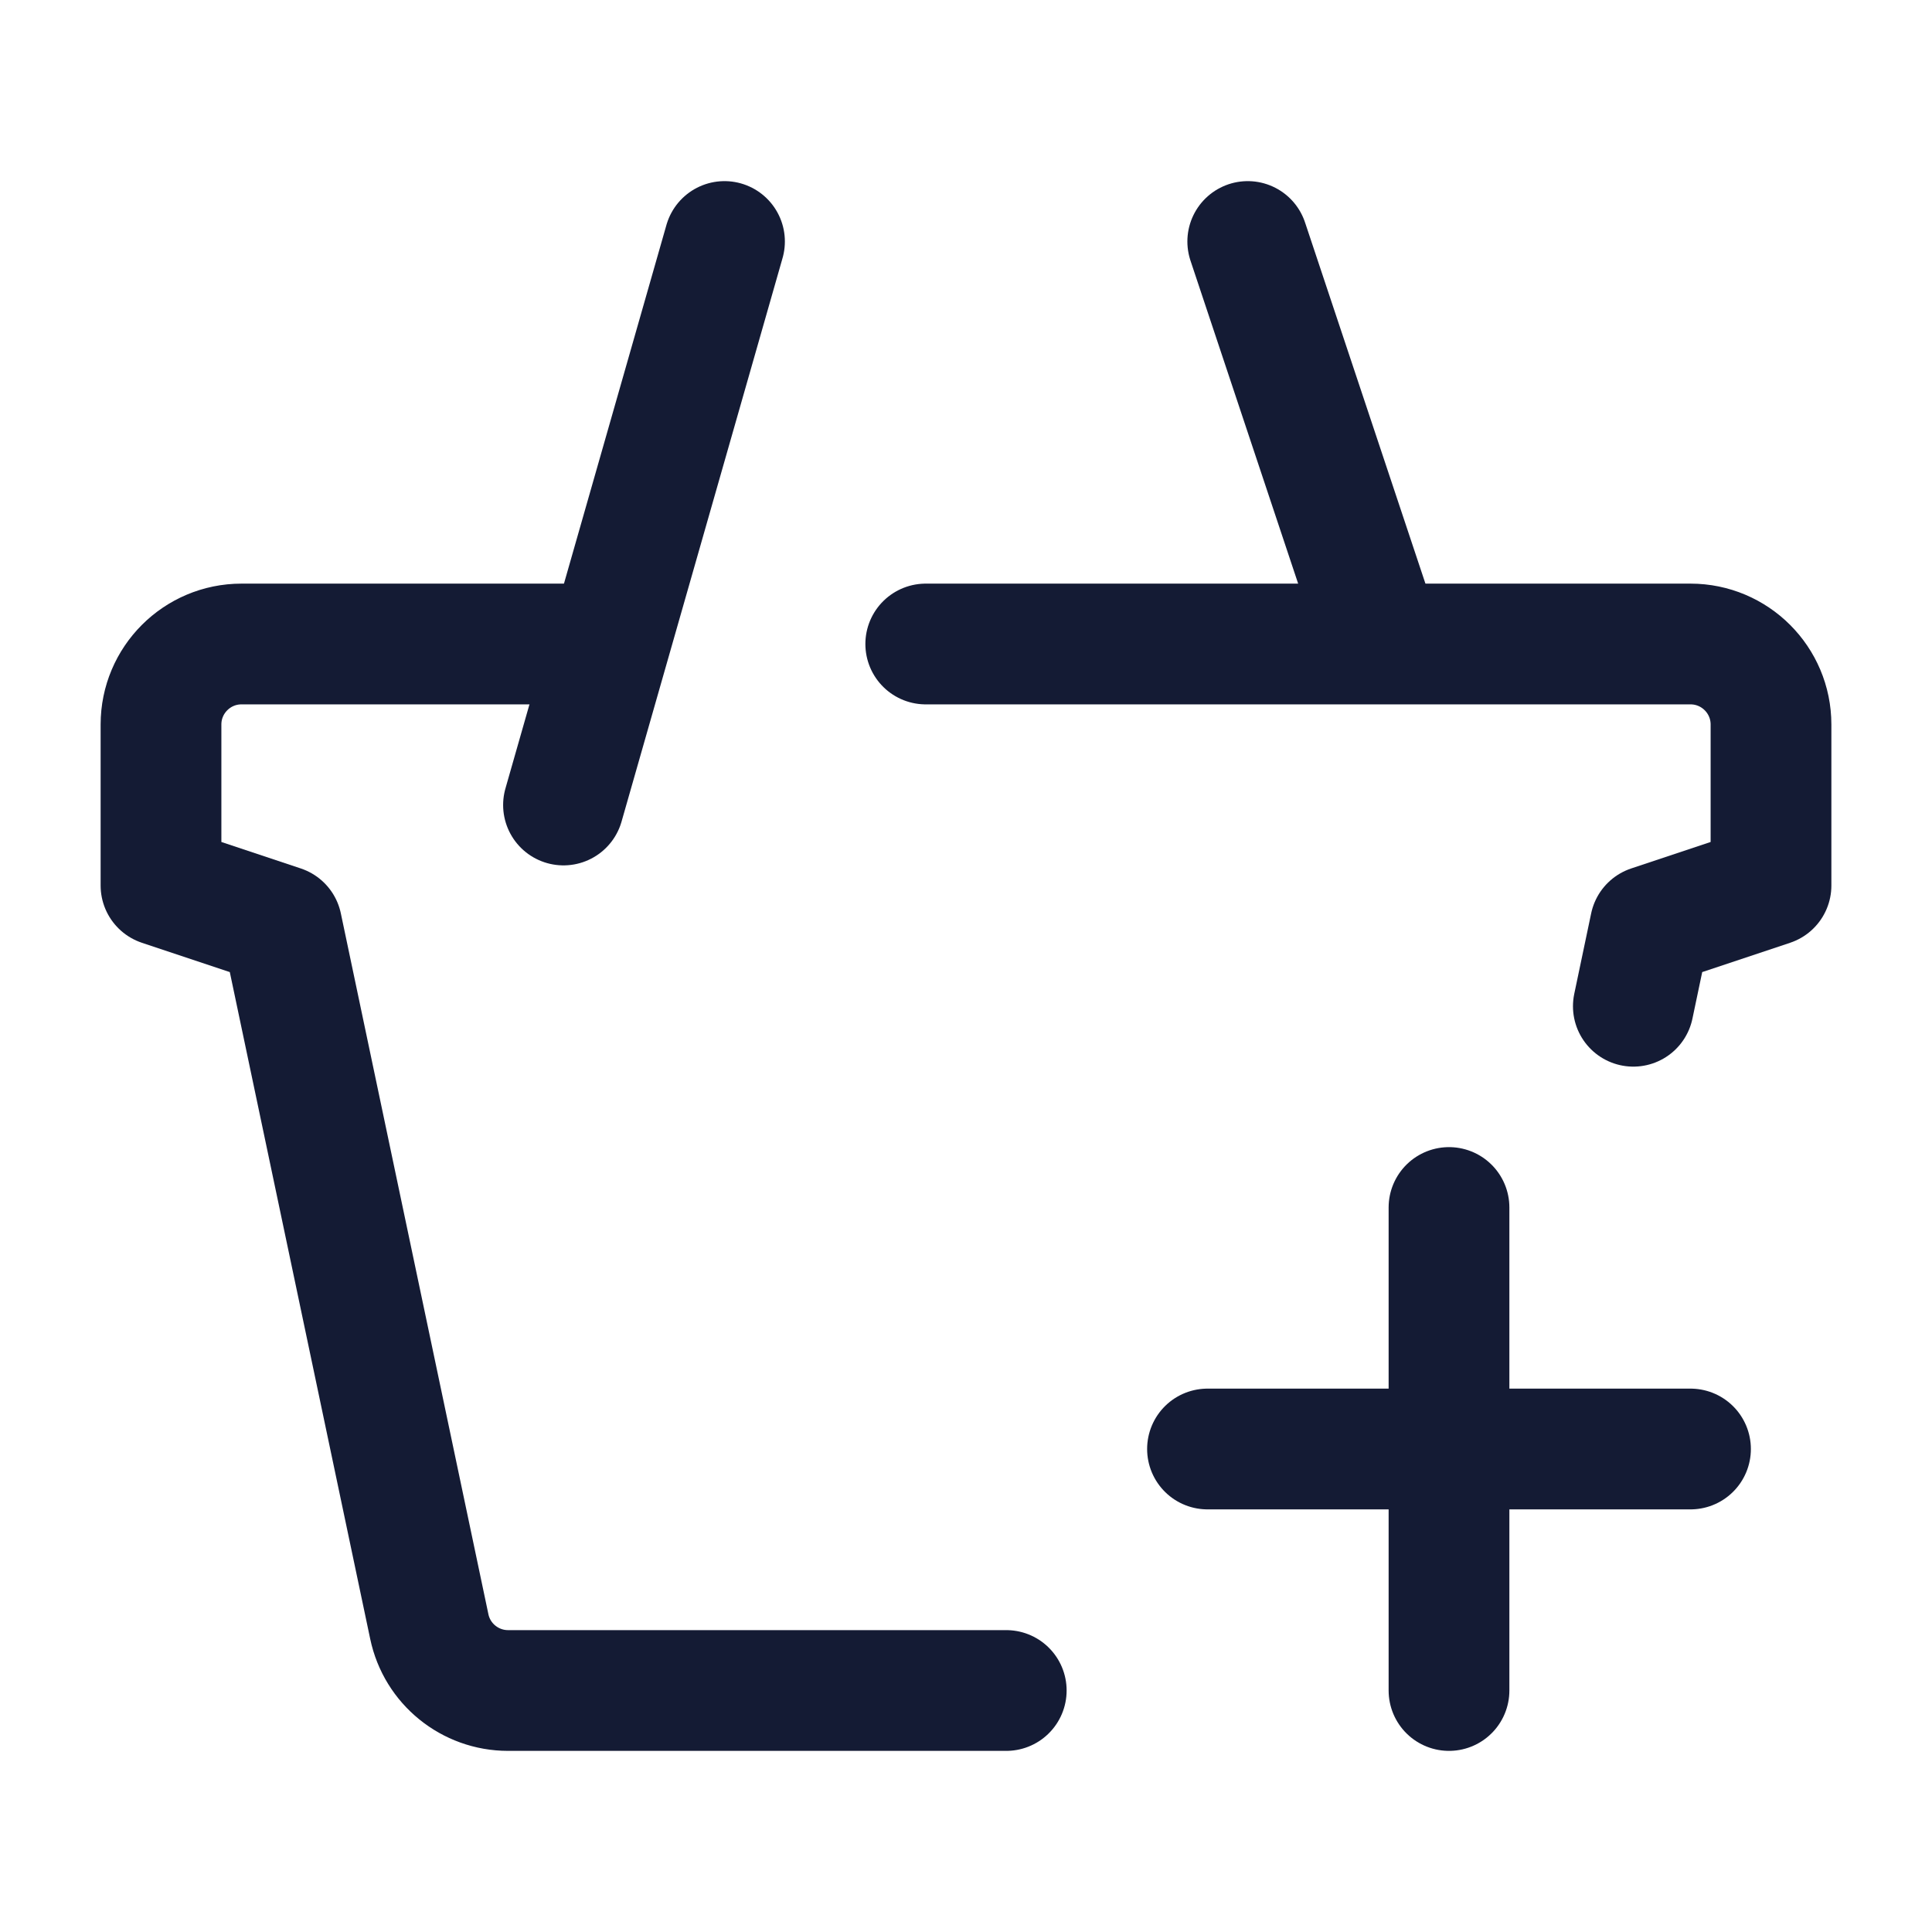 <svg width="24" height="24" viewBox="0 0 24 24" fill="none" xmlns="http://www.w3.org/2000/svg">
<path d="M7 10L9 3M15.5 3L17 7.5" stroke="#141B34" stroke-width="1.5" stroke-linecap="round" stroke-linejoin="round"/>
<path d="M11.5 8H21C21.552 8 22 8.448 22 9V11L20.5 11.5L20.29 12.5M7.5 8H3C2.448 8 2 8.448 2 9V11L3.5 11.5L5.333 20.206C5.43 20.669 5.839 21 6.311 21H12.5" stroke="#141B34" stroke-width="1.5" stroke-linecap="round" stroke-linejoin="round"/>
<path d="M15 18H21M18 21V15" stroke="#141B34" stroke-width="1.5" stroke-linecap="round" stroke-linejoin="round"/>
</svg>
